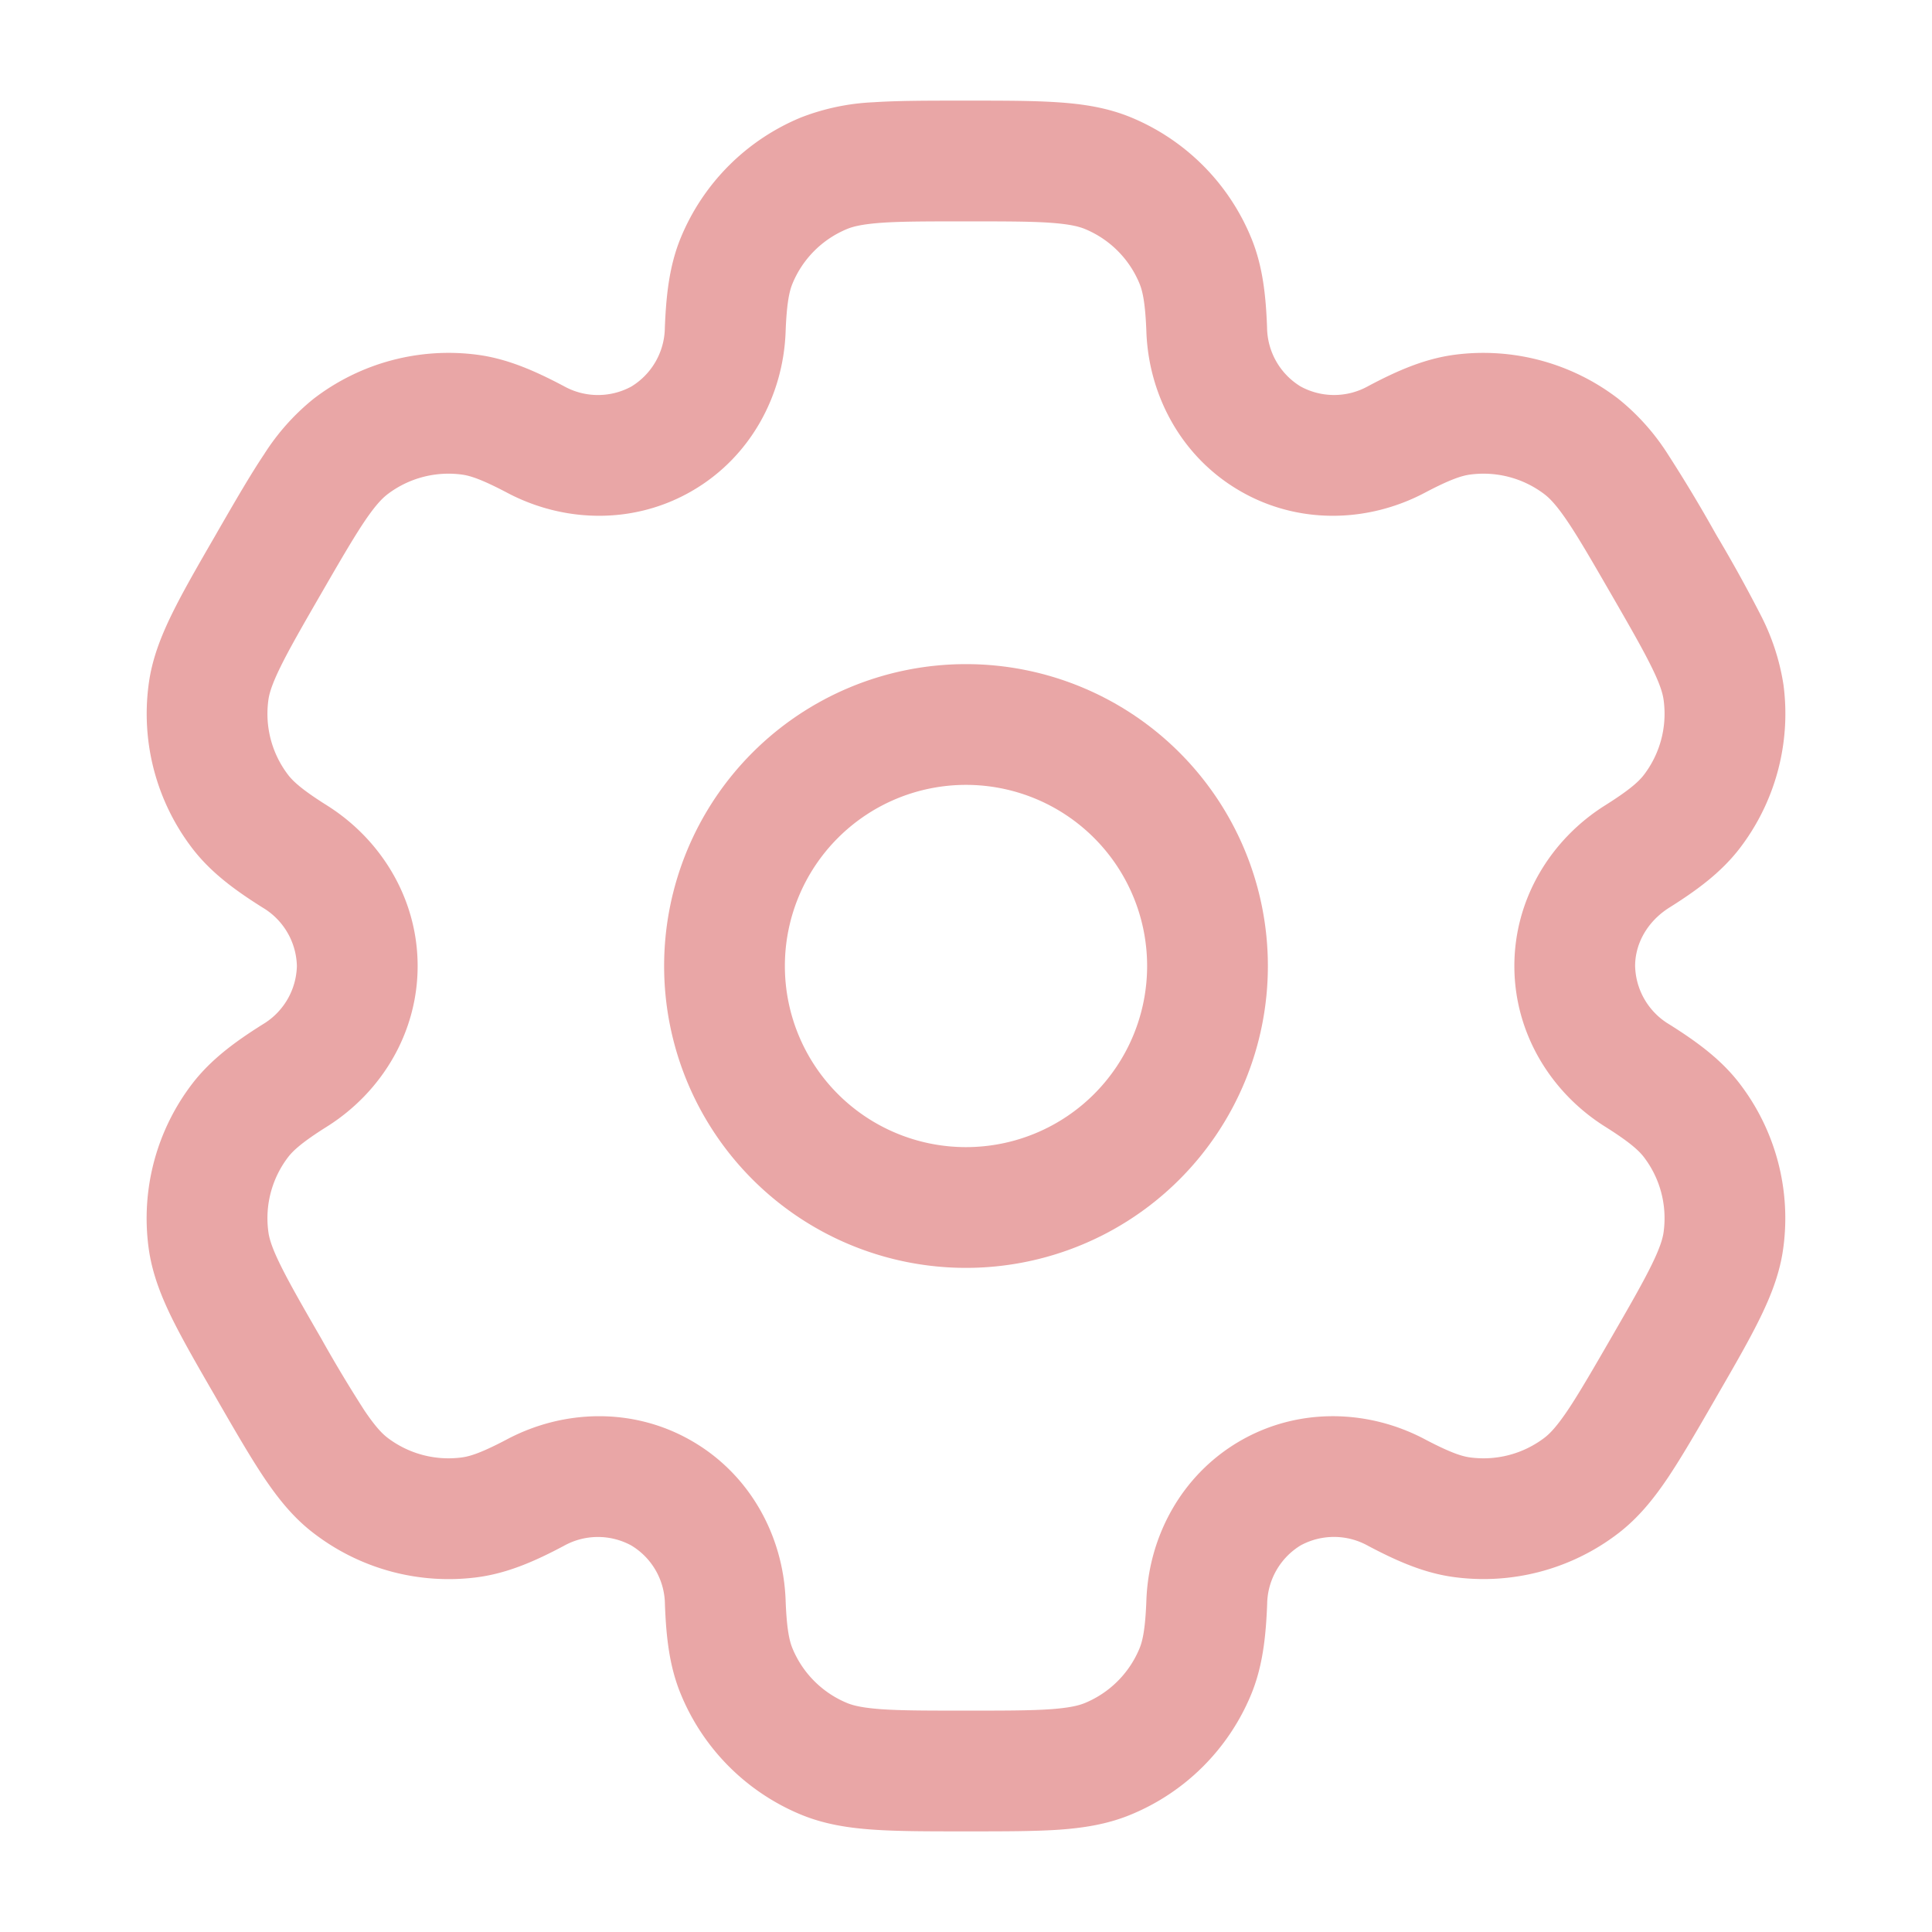 <svg xmlns="http://www.w3.org/2000/svg" width="22" height="22" viewBox="0 0 24 24"><g fill="#E9A6A6" fill-rule="evenodd" clip-rule="evenodd"><path d="M12 8.25a3.75 3.75 0 1 0 0 7.5a3.75 3.75 0 0 0 0-7.5M9.75 12a2.25 2.25 0 1 1 4.5 0a2.25 2.25 0 0 1-4.5 0"/><path d="M11.975 1.25c-.445 0-.816 0-1.12.02a2.823 2.823 0 0 0-.907.19a2.75 2.75 0 0 0-1.489 1.488c-.145.35-.184.72-.2 1.122a.868.868 0 0 1-.415.731a.868.868 0 0 1-.841-.005c-.356-.188-.696-.339-1.072-.389a2.75 2.75 0 0 0-2.033.545a2.83 2.83 0 0 0-.617.691c-.17.254-.356.575-.578.96l-.025.044c-.223.385-.408.706-.542.98c-.14.286-.25.568-.29.88a2.75 2.75 0 0 0 .544 2.033c.231.301.532.52.872.734a.868.868 0 0 1 .426.726a.868.868 0 0 1-.426.726c-.34.214-.64.433-.872.734a2.75 2.75 0 0 0-.545 2.033c.041.312.15.594.29.88c.135.274.32.595.543.98l.025.044c.222.385.408.706.578.96c.177.263.367.5.617.69a2.75 2.75 0 0 0 2.033.546c.376-.05.716-.2 1.072-.389a.867.867 0 0 1 .84-.005a.863.863 0 0 1 .417.731c.015.402.054.772.2 1.122a2.75 2.75 0 0 0 1.488 1.489c.29.12.59.167.907.188c.304.021.675.021 1.12.021h.05c.445 0 .816 0 1.12-.02c.318-.022.617-.069.907-.19a2.75 2.75 0 0 0 1.489-1.488c.145-.35.184-.72.2-1.122a.868.868 0 0 1 .415-.732a.868.868 0 0 1 .841.006c.356.188.696.339 1.072.388a2.75 2.75 0 0 0 2.033-.544c.25-.192.44-.428.617-.691c.17-.254.356-.575.578-.96l.025-.044c.223-.385.408-.706.542-.98c.14-.286.25-.569.29-.88a2.75 2.75 0 0 0-.544-2.033c-.231-.301-.532-.52-.872-.734a.868.868 0 0 1-.426-.726c0-.278.152-.554.426-.726c.34-.214.64-.433.872-.734a2.75 2.75 0 0 0 .545-2.033a2.826 2.826 0 0 0-.29-.88a17.9 17.9 0 0 0-.543-.98l-.025-.044a18.028 18.028 0 0 0-.578-.96a2.823 2.823 0 0 0-.617-.69a2.75 2.75 0 0 0-2.033-.546c-.376.05-.716.2-1.072.389a.868.868 0 0 1-.84.005a.868.868 0 0 1-.417-.731c-.015-.402-.054-.772-.2-1.122a2.75 2.75 0 0 0-1.488-1.489c-.29-.12-.59-.167-.907-.188c-.304-.021-.675-.021-1.12-.021zm-1.453 1.595c.077-.032.194-.061.435-.078c.247-.017.567-.017 1.043-.017s.796 0 1.043.017c.241.017.358.046.435.078c.307.127.55.37.677.677c.04.096.073.247.086.604c.03.792.439 1.555 1.165 1.974c.726.42 1.591.392 2.292.022c.316-.167.463-.214.567-.227a1.25 1.25 0 0 1 .924.247c.066.051.15.138.285.338c.139.206.299.483.537.895c.238.412.397.69.506.912c.107.217.14.333.15.416a1.25 1.25 0 0 1-.247.924c-.064.083-.178.187-.48.377c-.672.422-1.128 1.158-1.128 1.996c0 .838.456 1.574 1.128 1.996c.302.19.416.294.48.377c.202.263.29.595.247.924c-.01.083-.044.2-.15.416c-.109.223-.268.5-.506.912c-.238.412-.399.689-.537.895c-.135.2-.219.287-.285.338a1.25 1.25 0 0 1-.924.247c-.104-.013-.25-.06-.567-.227c-.7-.37-1.566-.398-2.292.021c-.726.42-1.135 1.183-1.165 1.975c-.013.357-.046.508-.086.604a1.25 1.25 0 0 1-.677.677c-.077.032-.194.061-.435.078c-.247.017-.567.017-1.043.017s-.796 0-1.043-.017c-.241-.017-.358-.046-.435-.078a1.25 1.25 0 0 1-.677-.677c-.04-.096-.073-.247-.086-.604c-.03-.792-.439-1.555-1.165-1.974c-.726-.42-1.591-.392-2.292-.022c-.316.167-.463.214-.567.227a1.25 1.25 0 0 1-.924-.247c-.066-.051-.15-.138-.285-.338a17.055 17.055 0 0 1-.537-.895c-.238-.412-.397-.69-.506-.912c-.107-.217-.14-.333-.15-.416a1.25 1.25 0 0 1 .247-.924c.064-.083.178-.187.48-.377c.672-.422 1.128-1.158 1.128-1.996c0-.838-.456-1.574-1.128-1.996c-.302-.19-.416-.294-.48-.377a1.25 1.25 0 0 1-.247-.924c.01-.083.044-.2.15-.416c.109-.223.268-.5.506-.912c.238-.412.399-.689.537-.895c.135-.2.219-.287.285-.338a1.25 1.25 0 0 1 .924-.247c.104.013.25.06.567.227c.7.37 1.566.398 2.292-.022c.726-.419 1.135-1.182 1.165-1.974c.013-.357.046-.508.086-.604c.127-.307.37-.55.677-.677"/></g></svg>